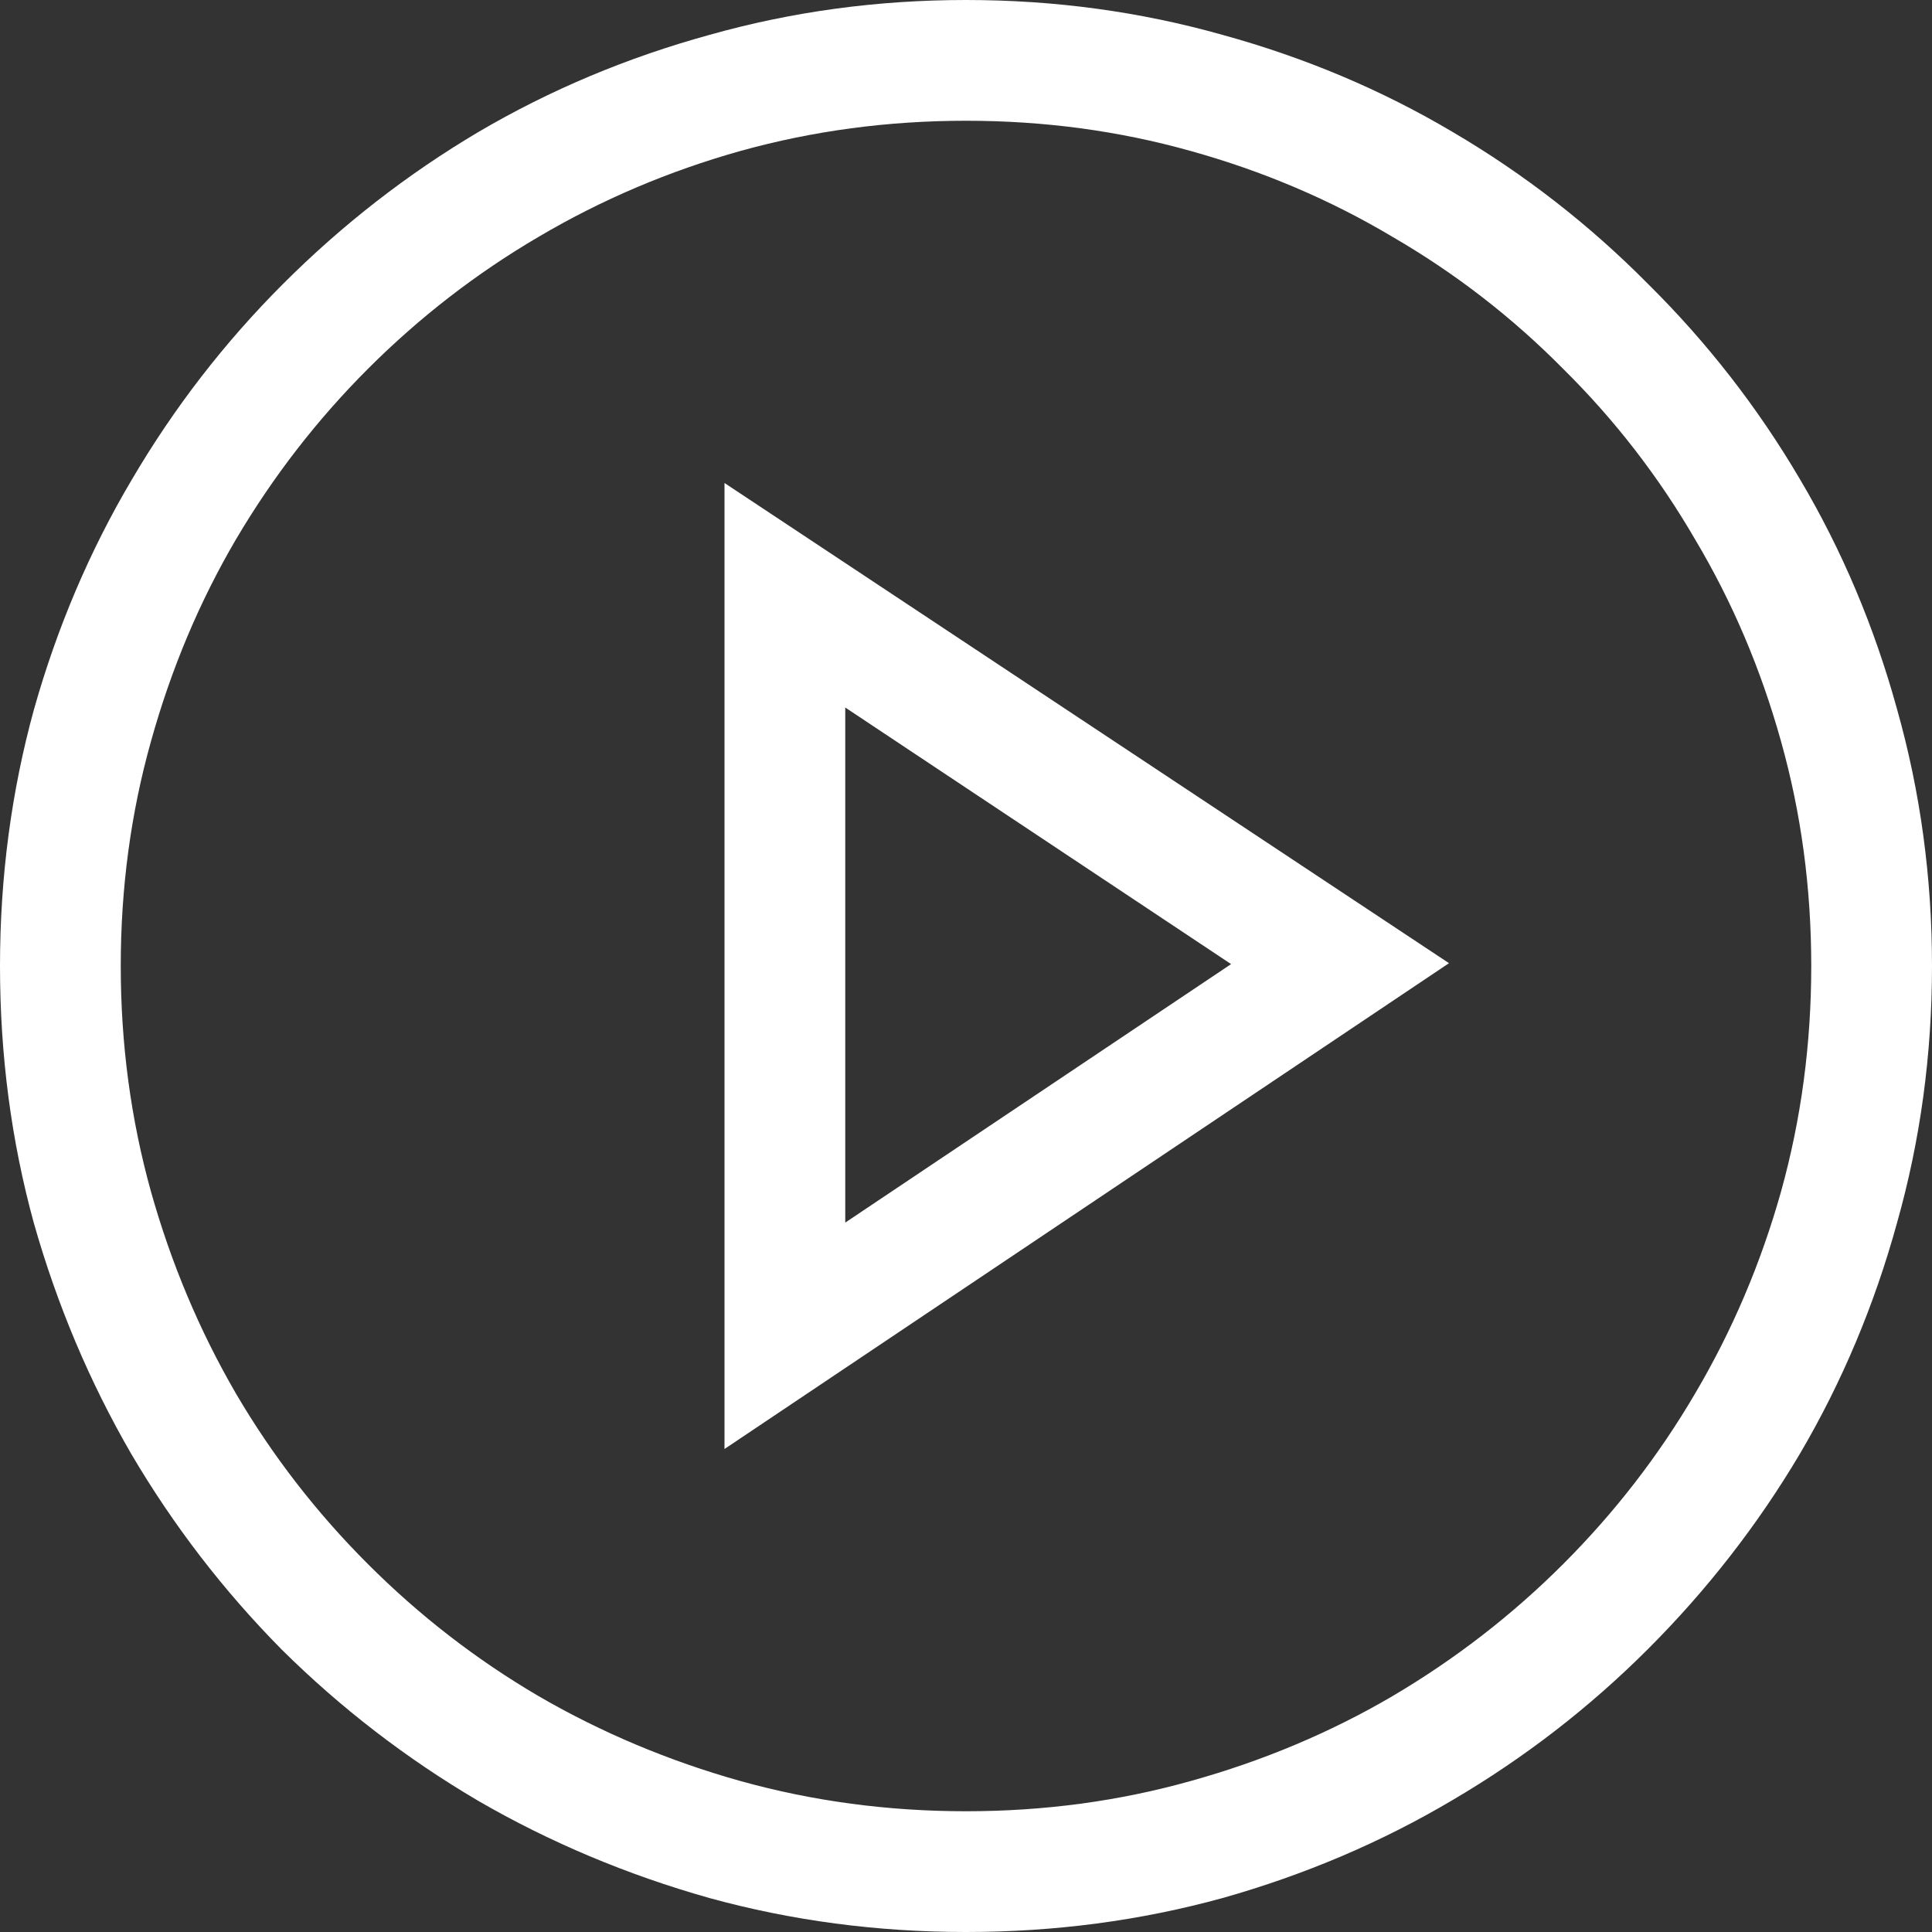<svg xmlns="http://www.w3.org/2000/svg" width="48" height="48" fill="none" viewBox="0 0 48 48"><rect x="0" y="0" width="48" height="48" fill="#333333" stroke="none"/><path fill="#fff" d="M24 0C26.203 0 28.328 0.289 30.375 0.867C32.422 1.43 34.328 2.234 36.094 3.281C37.875 4.328 39.492 5.586 40.945 7.055C42.414 8.508 43.672 10.125 44.719 11.906C45.766 13.672 46.57 15.578 47.133 17.625C47.711 19.672 48 21.797 48 24C48 26.203 47.711 28.328 47.133 30.375C46.57 32.422 45.766 34.336 44.719 36.117C43.672 37.883 42.414 39.5 40.945 40.969C39.492 42.422 37.875 43.672 36.094 44.719C34.328 45.766 32.422 46.578 30.375 47.156C28.328 47.719 26.203 48 24 48C21.797 48 19.672 47.719 17.625 47.156C15.578 46.578 13.664 45.773 11.883 44.742C10.102 43.695 8.477 42.445 7.008 40.992C5.555 39.523 4.305 37.898 3.258 36.117C2.227 34.336 1.422 32.43 0.844 30.398C0.281 28.352 0 26.219 0 24C0 21.797 0.281 19.672 0.844 17.625C1.422 15.578 2.234 13.672 3.281 11.906C4.328 10.125 5.578 8.508 7.031 7.055C8.5 5.586 10.117 4.328 11.883 3.281C13.664 2.234 15.578 1.43 17.625 0.867C19.672 0.289 21.797 0 24 0ZM24 45C25.938 45 27.797 44.75 29.578 44.25C31.375 43.75 33.047 43.047 34.594 42.141C36.156 41.219 37.57 40.125 38.836 38.859C40.117 37.578 41.211 36.164 42.117 34.617C43.039 33.055 43.75 31.383 44.25 29.602C44.75 27.805 45 25.938 45 24C45 22.062 44.75 20.203 44.25 18.422C43.75 16.625 43.039 14.953 42.117 13.406C41.211 11.844 40.117 10.43 38.836 9.164C37.57 7.883 36.156 6.789 34.594 5.883C33.047 4.961 31.375 4.25 29.578 3.75C27.797 3.25 25.938 3 24 3C22.062 3 20.195 3.25 18.398 3.75C16.617 4.25 14.945 4.961 13.383 5.883C11.836 6.789 10.422 7.883 9.141 9.164C7.875 10.43 6.781 11.844 5.859 13.406C4.953 14.953 4.25 16.625 3.75 18.422C3.25 20.203 3 22.062 3 24C3 25.938 3.25 27.805 3.75 29.602C4.25 31.383 4.953 33.055 5.859 34.617C6.766 36.164 7.859 37.578 9.141 38.859C10.422 40.141 11.836 41.234 13.383 42.141C14.945 43.047 16.617 43.75 18.398 44.25C20.195 44.75 22.062 45 24 45ZM18 12L36 23.93L18 36V12ZM21 30.375L30.586 23.953L21 17.578V30.375Z"/></svg>